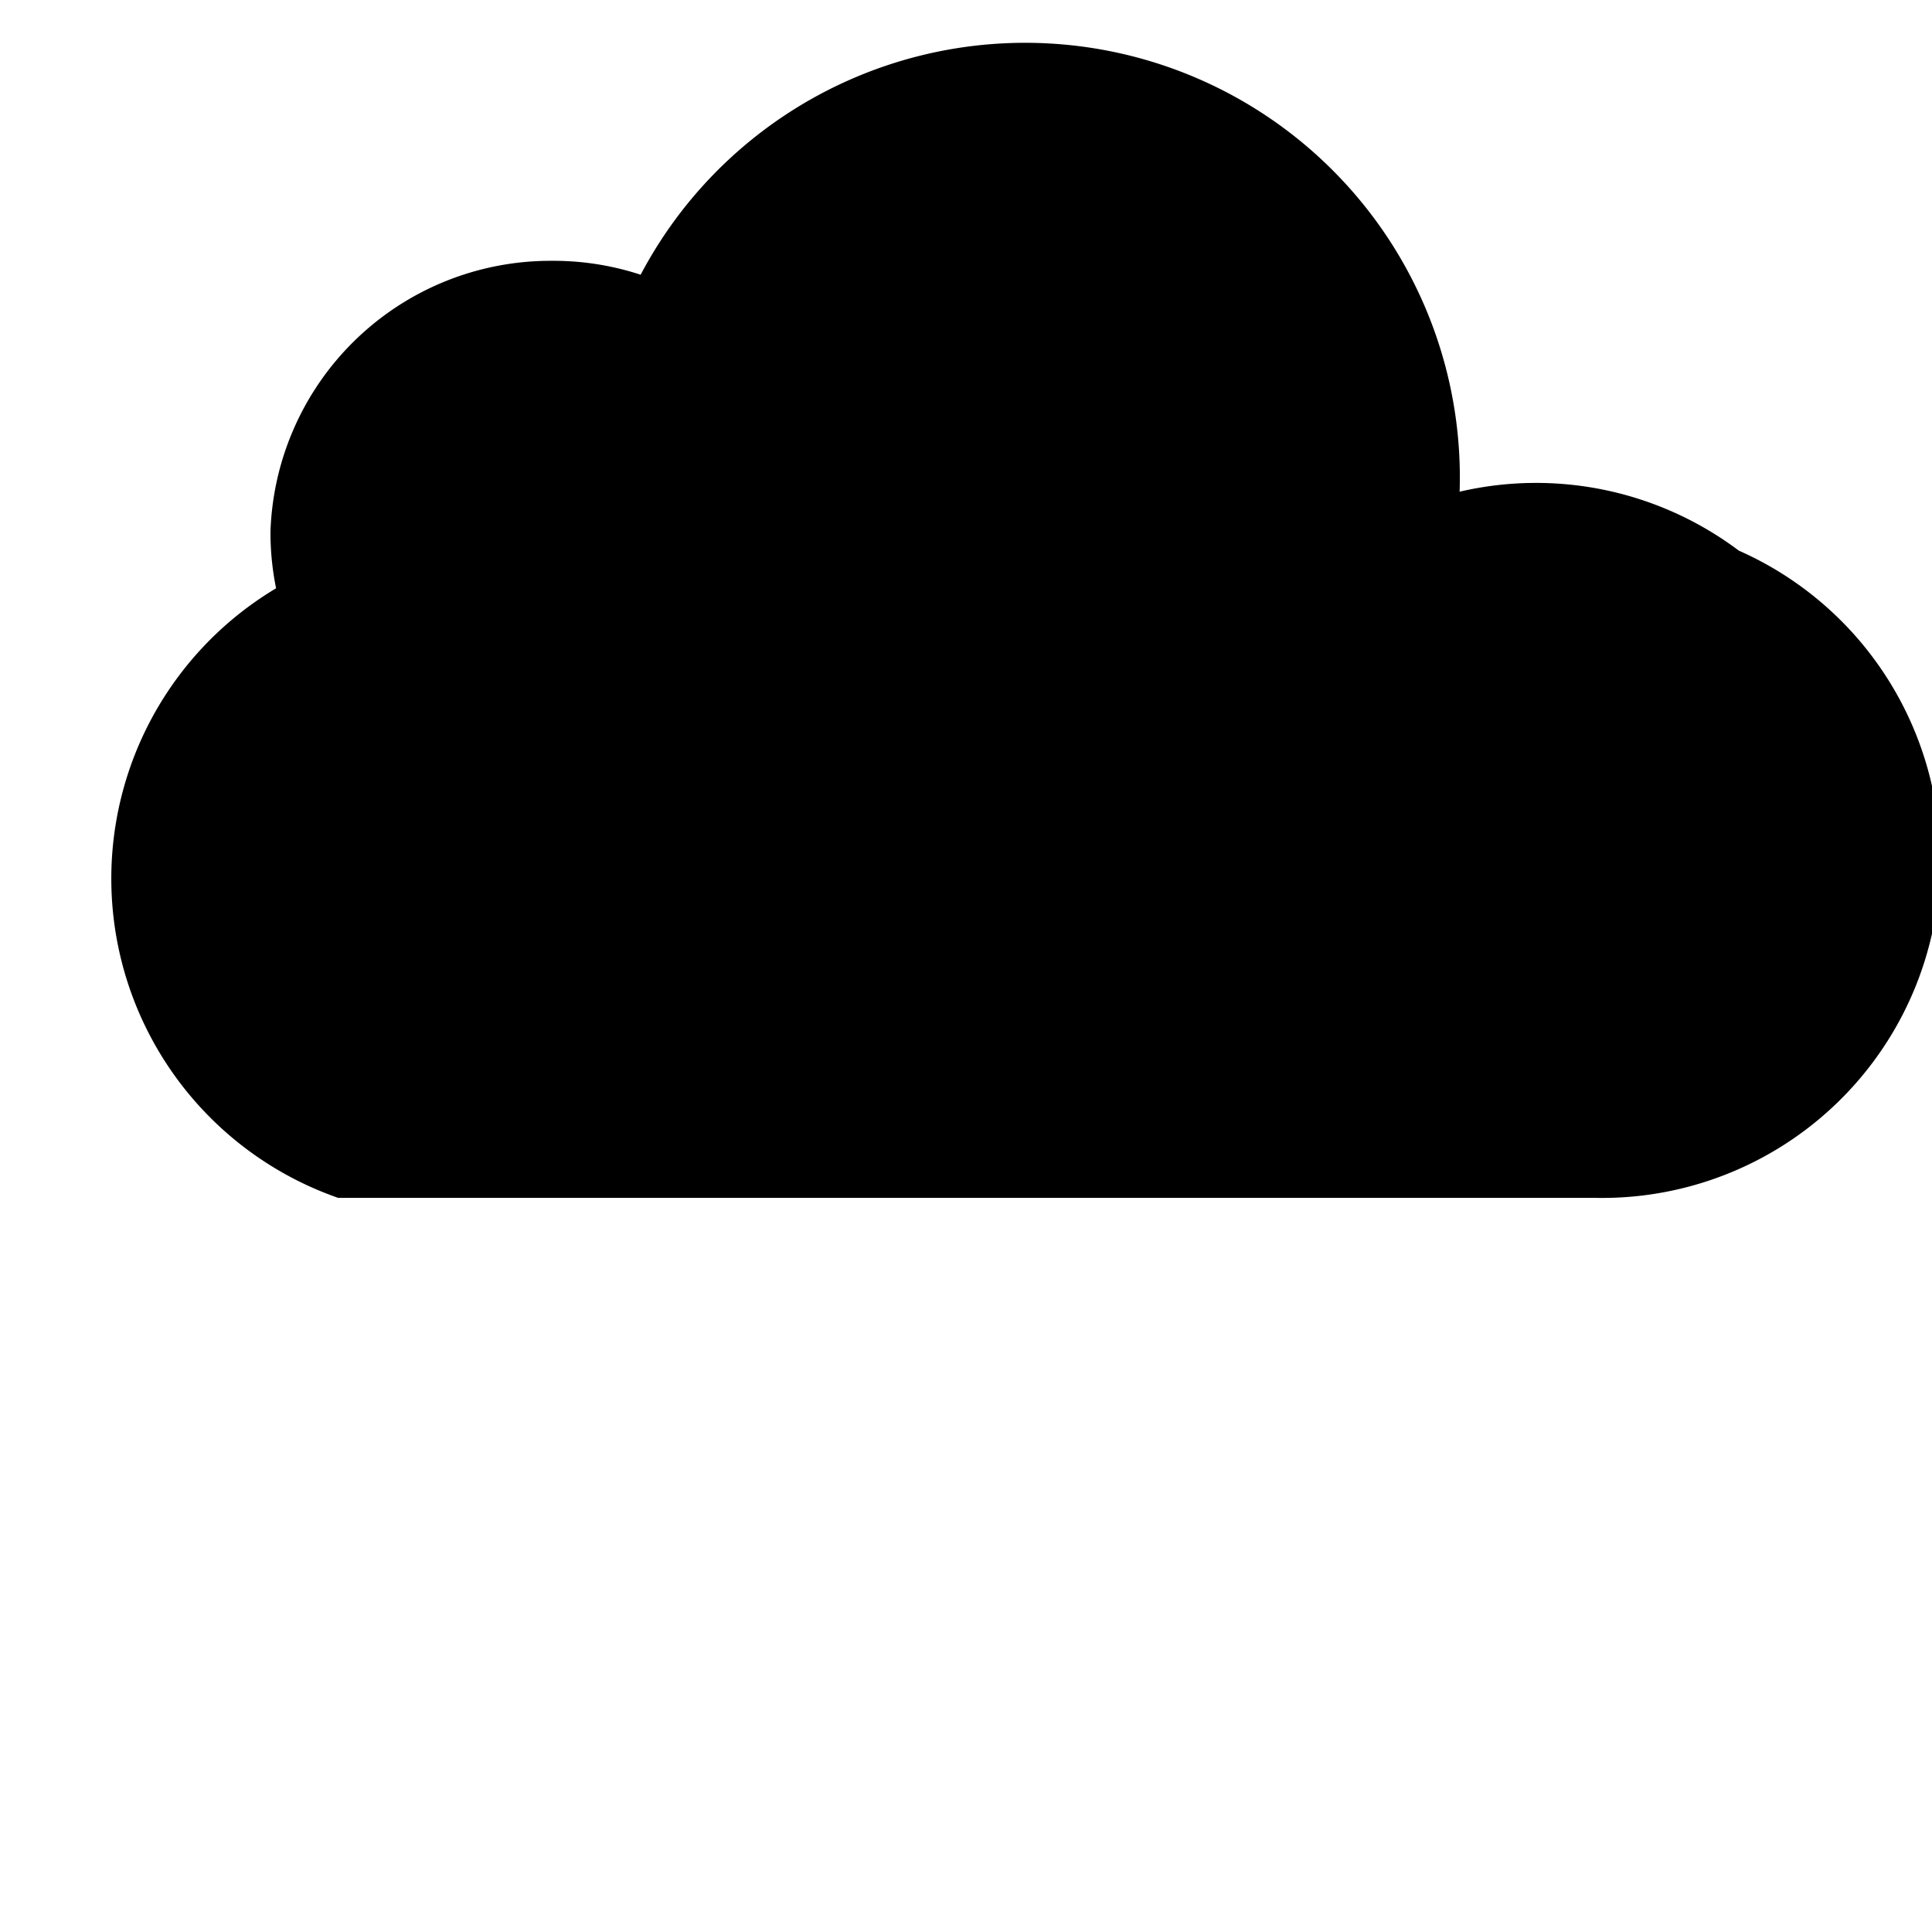<svg xmlns="http://www.w3.org/2000/svg" viewBox="0 0 100 100">
  <style>
    path {
      fill: #000;
    }
    @media (prefers-color-scheme: dark) {
      path {
        fill: #fff;
      }
    }
  </style>
  <path d="M75.55,25.45A22.5,22.5,0,0,0,33.16,14.22a14.5,14.5,0,0,0-4.66-.72A14.5,14.5,0,0,0,14,27.5a14.44,14.44,0,0,0,.29,2.95A17.5,17.5,0,0,0,17.5,62h65a17.5,17.5,0,0,0,7.5-33.5,17.46,17.46,0,0,0-14.45-3.05Z"/>
</svg>